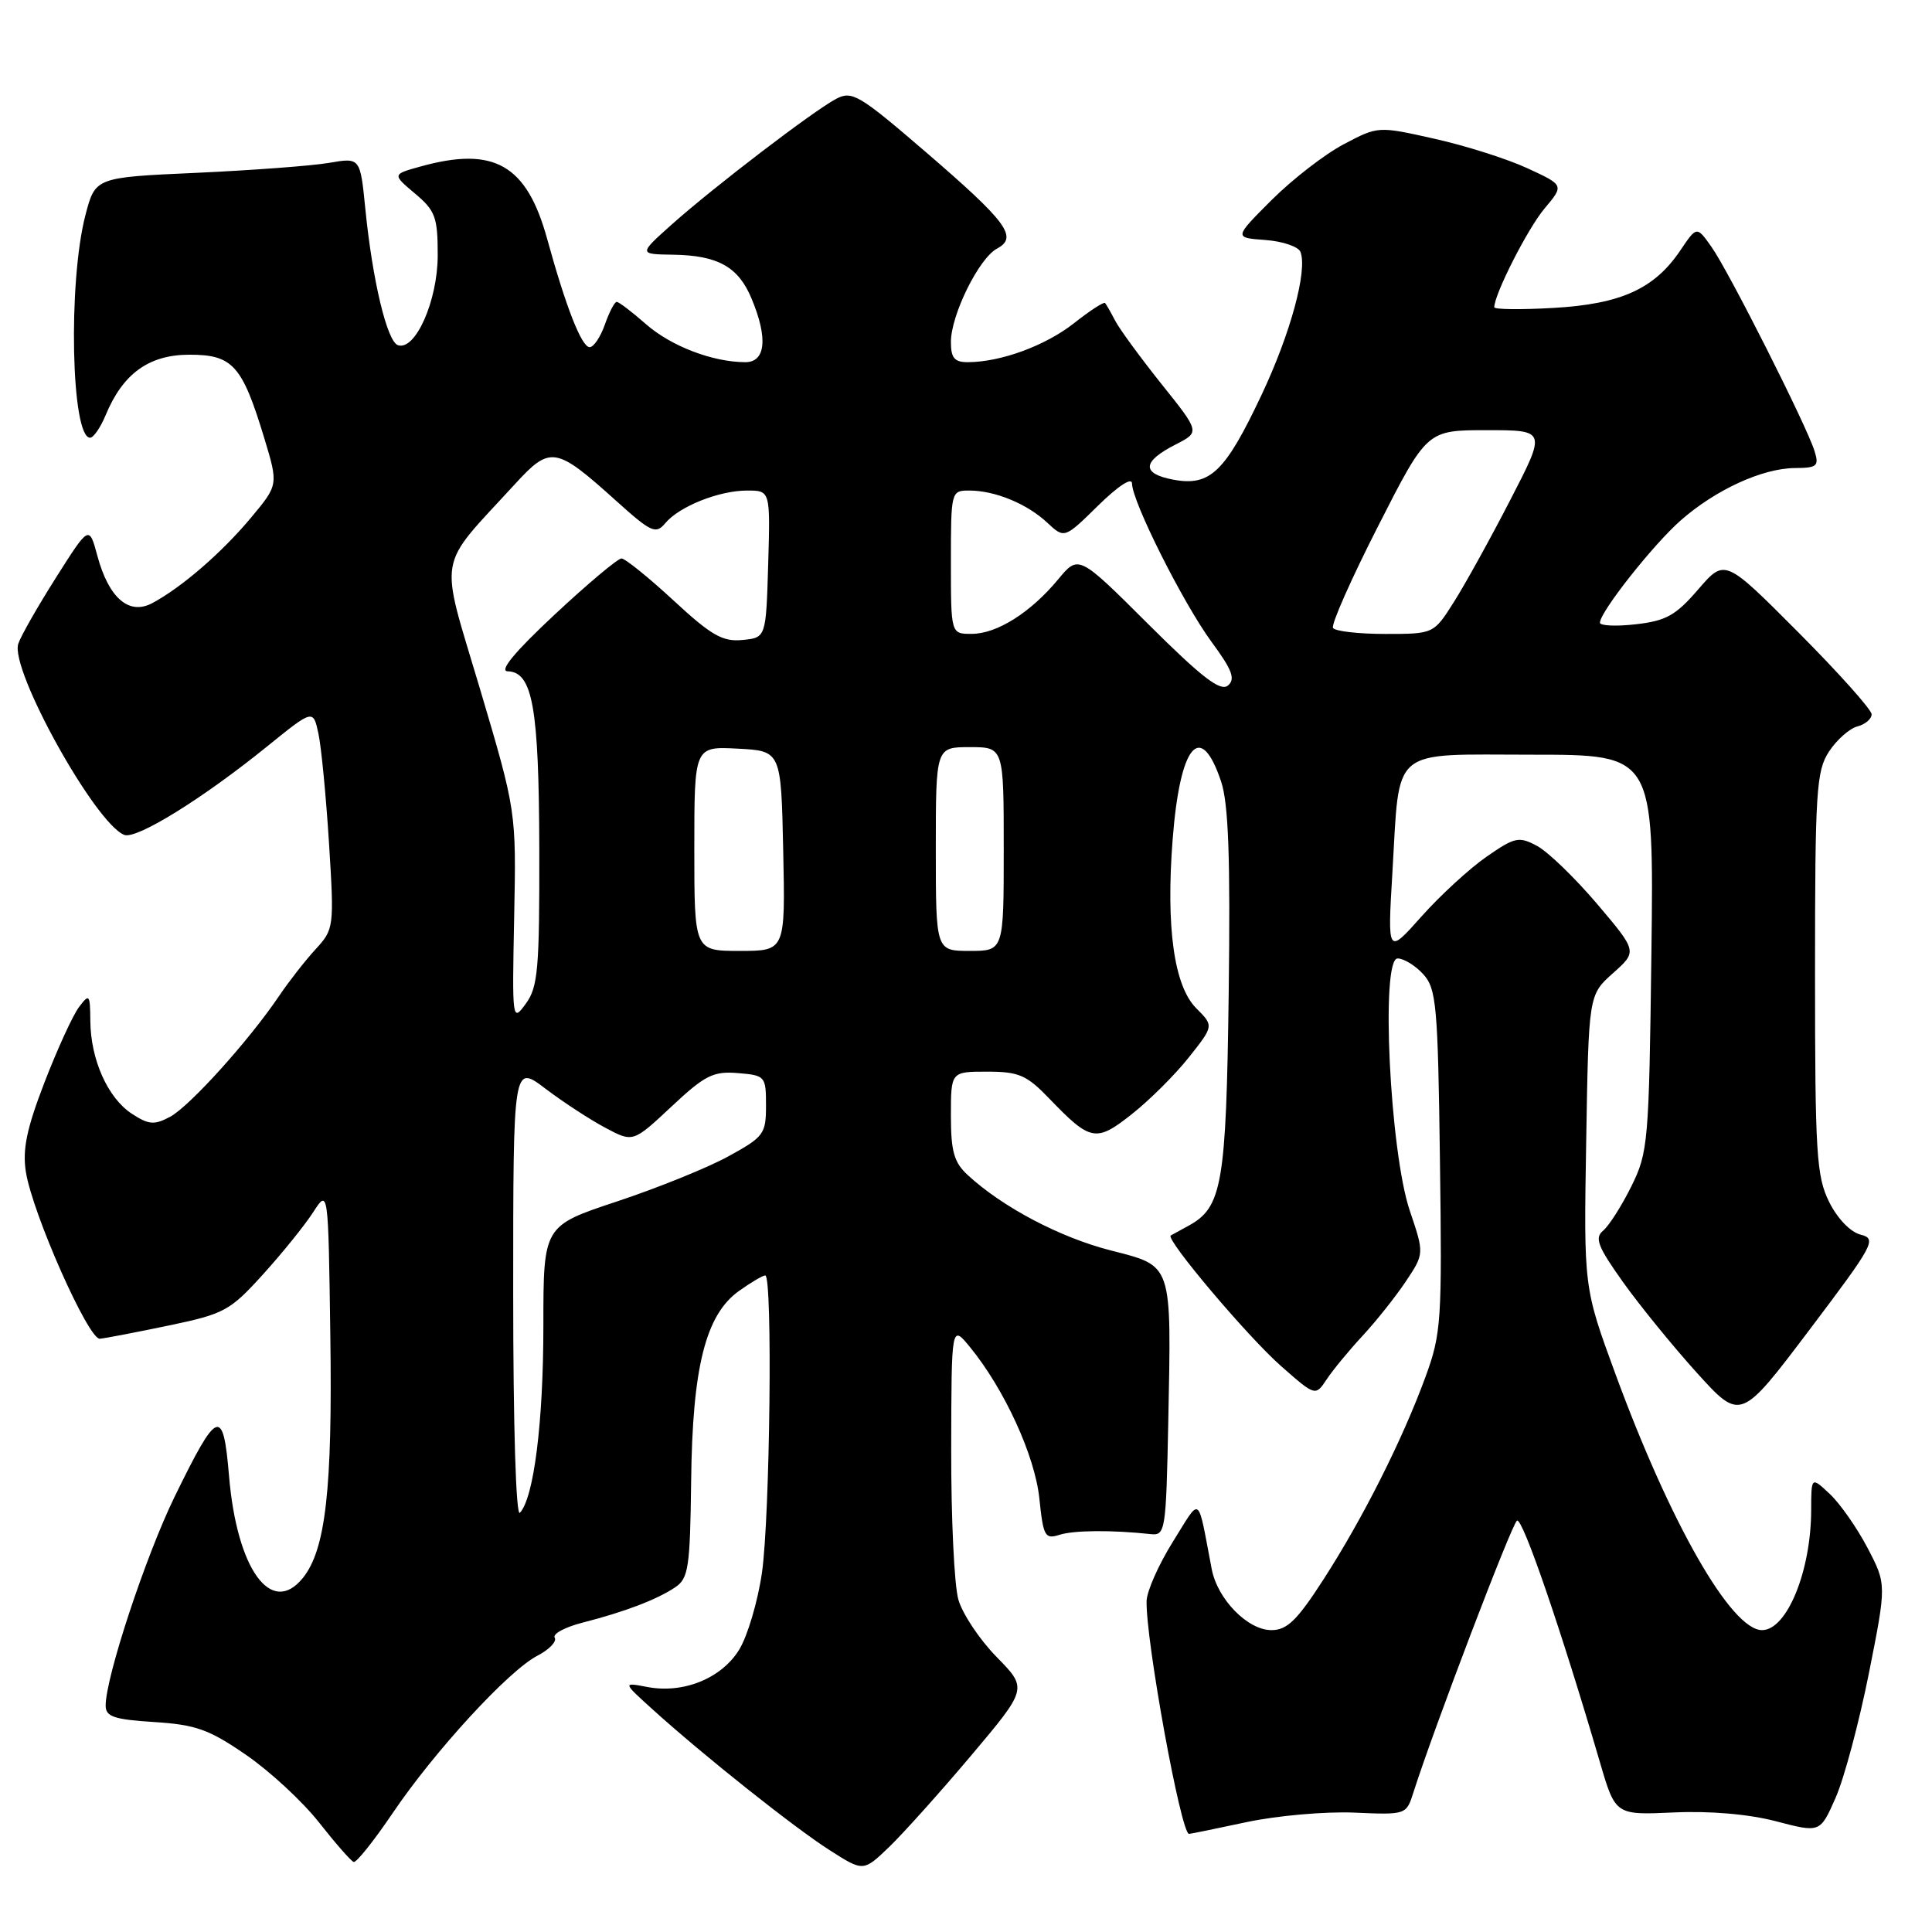 <?xml version="1.0" encoding="UTF-8" standalone="no"?>
<!DOCTYPE svg PUBLIC "-//W3C//DTD SVG 1.1//EN" "http://www.w3.org/Graphics/SVG/1.1/DTD/svg11.dtd" >
<svg xmlns="http://www.w3.org/2000/svg" xmlns:xlink="http://www.w3.org/1999/xlink" version="1.1" viewBox="0 0 256 256">
 <g >
 <path fill="currentColor"
d=" M 128.68 232.62 C 136.16 223.74 136.16 223.74 132.07 219.57 C 129.82 217.28 127.53 213.85 126.99 211.96 C 126.44 210.06 126.02 201.09 126.04 192.01 C 126.07 175.50 126.07 175.50 128.53 178.50 C 133.10 184.09 137.13 192.89 137.72 198.55 C 138.24 203.58 138.46 203.99 140.39 203.37 C 142.31 202.76 147.33 202.72 152.50 203.28 C 154.41 203.49 154.51 202.82 154.80 188.50 C 155.22 167.13 155.45 167.82 147.11 165.67 C 140.42 163.95 132.84 159.95 128.25 155.72 C 126.41 154.03 126.00 152.59 126.00 147.83 C 126.00 142.00 126.00 142.00 130.80 142.00 C 135.01 142.00 136.04 142.45 139.05 145.58 C 144.51 151.26 145.23 151.39 150.01 147.60 C 152.34 145.76 155.73 142.38 157.54 140.09 C 160.84 135.93 160.84 135.93 158.51 133.60 C 155.57 130.66 154.48 122.88 155.38 111.25 C 156.35 98.64 159.08 95.39 161.81 103.58 C 162.78 106.49 163.04 113.68 162.81 131.50 C 162.48 156.89 161.95 159.98 157.50 162.41 C 156.40 163.01 155.33 163.59 155.13 163.71 C 154.36 164.13 165.31 177.10 169.71 180.98 C 174.30 185.02 174.30 185.02 175.80 182.76 C 176.62 181.52 178.76 178.93 180.55 177.00 C 182.34 175.07 184.91 171.84 186.27 169.81 C 188.73 166.12 188.73 166.12 186.80 160.41 C 184.16 152.58 182.92 127.00 185.19 127.00 C 186.02 127.00 187.55 127.95 188.60 129.10 C 190.33 131.02 190.53 133.23 190.80 153.78 C 191.09 175.04 190.98 176.72 188.89 182.43 C 185.84 190.76 180.59 201.19 175.39 209.25 C 171.88 214.70 170.55 216.00 168.47 216.00 C 165.33 216.00 161.33 211.92 160.56 207.92 C 158.62 197.82 159.21 198.23 155.40 204.31 C 153.53 207.31 151.97 210.82 151.93 212.13 C 151.79 217.23 156.48 243.00 157.55 243.00 C 157.73 243.00 161.16 242.30 165.18 241.44 C 169.21 240.58 175.61 240.02 179.42 240.18 C 186.32 240.48 186.34 240.48 187.29 237.49 C 189.98 229.04 200.32 201.92 201.01 201.49 C 201.74 201.04 206.85 215.92 212.00 233.51 C 214.05 240.51 214.05 240.51 221.78 240.16 C 226.59 239.94 231.71 240.38 235.34 241.33 C 241.18 242.86 241.18 242.86 243.22 238.23 C 244.35 235.68 246.33 228.27 247.63 221.76 C 249.98 209.93 249.98 209.93 247.46 205.11 C 246.08 202.47 243.83 199.25 242.47 197.97 C 240.00 195.65 240.00 195.65 239.99 200.08 C 239.98 208.16 236.78 216.00 233.48 216.00 C 229.41 216.00 221.33 201.88 214.05 182.05 C 209.85 170.61 209.85 170.61 210.18 151.22 C 210.50 131.83 210.50 131.83 213.73 128.95 C 216.96 126.07 216.96 126.07 211.63 119.78 C 208.69 116.32 205.12 112.87 203.67 112.09 C 201.26 110.80 200.73 110.91 196.96 113.53 C 194.71 115.09 190.84 118.65 188.36 121.43 C 183.85 126.50 183.85 126.50 184.50 115.62 C 185.51 98.73 184.01 100.00 203.05 100.00 C 219.15 100.00 219.15 100.00 218.82 126.25 C 218.50 151.38 218.39 152.70 216.16 157.20 C 214.88 159.78 213.20 162.42 212.43 163.06 C 211.26 164.03 211.70 165.16 215.04 169.86 C 217.25 172.96 221.66 178.38 224.84 181.90 C 230.63 188.29 230.63 188.29 239.74 176.24 C 248.32 164.88 248.72 164.15 246.55 163.60 C 245.19 163.26 243.46 161.46 242.37 159.26 C 240.69 155.87 240.50 152.87 240.50 128.96 C 240.50 104.81 240.67 102.16 242.35 99.59 C 243.37 98.03 245.06 96.54 246.10 96.26 C 247.15 95.99 248.00 95.26 248.00 94.65 C 248.00 94.04 243.62 89.14 238.27 83.77 C 228.55 74.01 228.55 74.01 225.02 78.10 C 222.05 81.55 220.76 82.27 216.75 82.72 C 214.14 83.02 212.00 82.92 212.00 82.51 C 212.00 81.10 219.06 72.15 222.71 68.95 C 227.33 64.89 233.53 62.05 237.82 62.02 C 240.79 62.00 241.06 61.77 240.43 59.75 C 239.39 56.40 229.06 35.93 226.79 32.73 C 224.83 29.95 224.83 29.95 222.66 33.17 C 219.23 38.27 214.79 40.29 205.86 40.80 C 201.54 41.05 198.00 41.01 198.00 40.71 C 198.00 38.99 202.43 30.28 204.65 27.64 C 207.26 24.54 207.26 24.54 202.38 22.29 C 199.70 21.05 194.15 19.29 190.05 18.38 C 182.61 16.71 182.60 16.71 178.06 19.11 C 175.56 20.42 171.26 23.75 168.50 26.50 C 163.50 31.50 163.50 31.50 167.66 31.80 C 169.95 31.97 172.05 32.68 172.32 33.38 C 173.27 35.86 170.99 44.22 167.17 52.31 C 162.34 62.55 160.34 64.47 155.48 63.56 C 151.21 62.76 151.32 61.16 155.81 58.88 C 159.00 57.25 159.00 57.25 153.90 50.88 C 151.10 47.37 148.34 43.60 147.77 42.50 C 147.20 41.40 146.59 40.34 146.43 40.15 C 146.27 39.96 144.42 41.16 142.32 42.82 C 138.54 45.80 132.61 47.98 128.25 47.99 C 126.47 48.00 126.00 47.43 126.00 45.32 C 126.00 41.74 129.71 34.22 132.11 32.94 C 134.94 31.43 133.46 29.43 122.56 20.05 C 113.84 12.55 112.89 11.99 110.79 13.10 C 107.74 14.72 94.62 24.75 89.05 29.71 C 84.61 33.68 84.61 33.68 89.20 33.75 C 95.12 33.84 97.83 35.35 99.58 39.55 C 101.78 44.79 101.46 48.00 98.75 47.99 C 94.43 47.98 88.92 45.87 85.59 42.95 C 83.75 41.33 82.00 40.00 81.72 40.00 C 81.43 40.00 80.73 41.35 80.15 43.00 C 79.57 44.65 78.67 46.00 78.13 46.00 C 77.07 46.00 74.99 40.70 72.50 31.65 C 69.79 21.82 65.48 19.35 55.73 22.06 C 51.97 23.10 51.97 23.10 54.98 25.64 C 57.69 27.91 58.00 28.77 58.00 33.84 C 57.99 39.86 55.04 46.51 52.73 45.74 C 51.29 45.26 49.36 37.19 48.41 27.69 C 47.73 20.87 47.73 20.87 43.61 21.58 C 41.35 21.97 33.45 22.56 26.06 22.90 C 12.63 23.50 12.63 23.50 11.32 28.50 C 9.00 37.42 9.43 58.00 11.94 58.00 C 12.39 58.00 13.31 56.66 13.99 55.03 C 16.28 49.49 19.74 47.00 25.11 47.00 C 30.84 47.00 32.09 48.40 35.02 58.06 C 36.89 64.25 36.89 64.25 33.23 68.63 C 29.35 73.27 24.05 77.85 20.17 79.92 C 17.09 81.56 14.41 79.25 12.90 73.64 C 11.81 69.60 11.81 69.60 7.41 76.55 C 4.99 80.37 2.74 84.31 2.42 85.31 C 1.30 88.73 12.63 109.15 16.47 110.63 C 18.09 111.25 26.88 105.81 35.44 98.87 C 41.50 93.97 41.50 93.97 42.20 97.24 C 42.58 99.03 43.21 105.58 43.60 111.79 C 44.29 122.88 44.25 123.13 41.81 125.79 C 40.44 127.28 38.26 130.07 36.96 132.00 C 32.99 137.88 25.13 146.59 22.54 147.98 C 20.44 149.10 19.71 149.04 17.46 147.57 C 14.28 145.48 12.01 140.41 11.97 135.28 C 11.94 131.74 11.84 131.62 10.47 133.44 C 9.66 134.51 7.60 139.00 5.90 143.41 C 3.53 149.55 2.96 152.32 3.43 155.29 C 4.31 160.82 11.72 177.52 13.23 177.39 C 13.93 177.33 18.03 176.54 22.35 175.64 C 29.72 174.10 30.47 173.70 34.85 168.86 C 37.41 166.04 40.40 162.33 41.50 160.62 C 43.50 157.52 43.50 157.52 43.77 176.99 C 44.06 197.35 43.15 205.36 40.12 209.10 C 35.95 214.25 31.39 207.95 30.35 195.59 C 29.57 186.37 28.85 186.64 23.13 198.34 C 19.30 206.19 14.00 222.24 14.00 226.00 C 14.00 227.47 15.10 227.84 20.44 228.18 C 25.95 228.53 27.71 229.16 32.60 232.53 C 35.75 234.69 40.10 238.72 42.27 241.48 C 44.44 244.24 46.51 246.60 46.86 246.72 C 47.21 246.85 49.52 243.95 52.00 240.29 C 57.56 232.06 67.38 221.37 71.21 219.39 C 72.78 218.58 73.81 217.50 73.50 217.00 C 73.19 216.50 74.87 215.60 77.22 215.00 C 82.80 213.57 87.03 211.96 89.46 210.33 C 91.23 209.15 91.44 207.73 91.58 196.26 C 91.75 181.14 93.50 174.20 97.93 171.05 C 99.51 169.92 101.08 169.00 101.40 169.00 C 102.39 169.00 102.03 200.99 100.96 208.41 C 100.41 212.21 99.05 216.80 97.94 218.60 C 95.59 222.41 90.53 224.45 85.75 223.53 C 82.50 222.91 82.50 222.91 86.50 226.53 C 93.20 232.59 105.24 242.17 109.95 245.17 C 114.40 248.01 114.40 248.01 117.80 244.75 C 119.66 242.96 124.56 237.50 128.68 232.62 Z  M 68.00 171.21 C 68.00 141.01 68.00 141.01 72.28 144.26 C 74.63 146.04 78.20 148.37 80.22 149.44 C 83.88 151.39 83.88 151.39 88.96 146.64 C 93.41 142.47 94.51 141.92 97.77 142.19 C 101.40 142.49 101.50 142.60 101.50 146.50 C 101.50 150.26 101.21 150.65 96.50 153.23 C 93.75 154.74 87.11 157.42 81.75 159.20 C 72.00 162.43 72.00 162.43 72.00 175.66 C 72.00 188.46 70.74 198.48 68.89 200.45 C 68.37 201.01 68.00 188.97 68.00 171.21 Z  M 68.13 121.50 C 68.41 107.50 68.41 107.50 63.60 91.28 C 58.18 73.05 57.74 75.60 68.24 64.14 C 72.93 59.03 73.62 59.14 81.64 66.36 C 86.28 70.54 86.90 70.82 88.14 69.34 C 89.98 67.11 95.27 65.00 99.00 65.00 C 102.07 65.00 102.07 65.00 101.79 74.75 C 101.50 84.50 101.50 84.50 98.37 84.80 C 95.75 85.06 94.24 84.19 89.23 79.55 C 85.93 76.50 82.83 74.00 82.35 74.00 C 81.86 74.00 77.87 77.35 73.48 81.45 C 68.20 86.38 66.10 88.92 67.27 88.95 C 70.58 89.04 71.41 93.73 71.46 112.50 C 71.49 128.39 71.29 130.79 69.67 133.00 C 67.88 135.46 67.85 135.27 68.13 121.50 Z  M 92.00 112.45 C 92.00 98.90 92.00 98.90 97.75 99.20 C 103.50 99.50 103.50 99.50 103.78 112.75 C 104.06 126.00 104.06 126.00 98.03 126.00 C 92.00 126.00 92.00 126.00 92.00 112.45 Z  M 124.00 112.50 C 124.00 99.00 124.00 99.00 128.50 99.00 C 133.00 99.00 133.00 99.00 133.00 112.50 C 133.00 126.00 133.00 126.00 128.50 126.00 C 124.00 126.00 124.00 126.00 124.00 112.50 Z  M 152.16 82.71 C 142.92 73.50 142.92 73.50 140.21 76.77 C 136.57 81.16 132.10 83.99 128.75 83.99 C 126.00 84.00 126.00 84.00 126.00 74.50 C 126.00 65.10 126.03 65.00 128.43 65.00 C 131.84 65.00 136.09 66.75 138.77 69.26 C 141.04 71.38 141.04 71.38 145.52 66.98 C 148.18 64.37 150.00 63.19 150.00 64.07 C 150.00 66.44 156.77 79.92 160.54 85.06 C 163.29 88.79 163.73 89.98 162.70 90.84 C 161.70 91.66 159.23 89.75 152.16 82.71 Z  M 176.63 83.21 C 176.36 82.77 179.05 76.69 182.61 69.71 C 189.08 57.00 189.08 57.00 196.99 57.00 C 204.90 57.00 204.90 57.00 200.12 66.25 C 197.50 71.34 194.14 77.41 192.66 79.75 C 189.97 84.00 189.97 84.00 183.55 84.00 C 180.01 84.00 176.90 83.64 176.63 83.21 Z "/>
</g>
</svg>